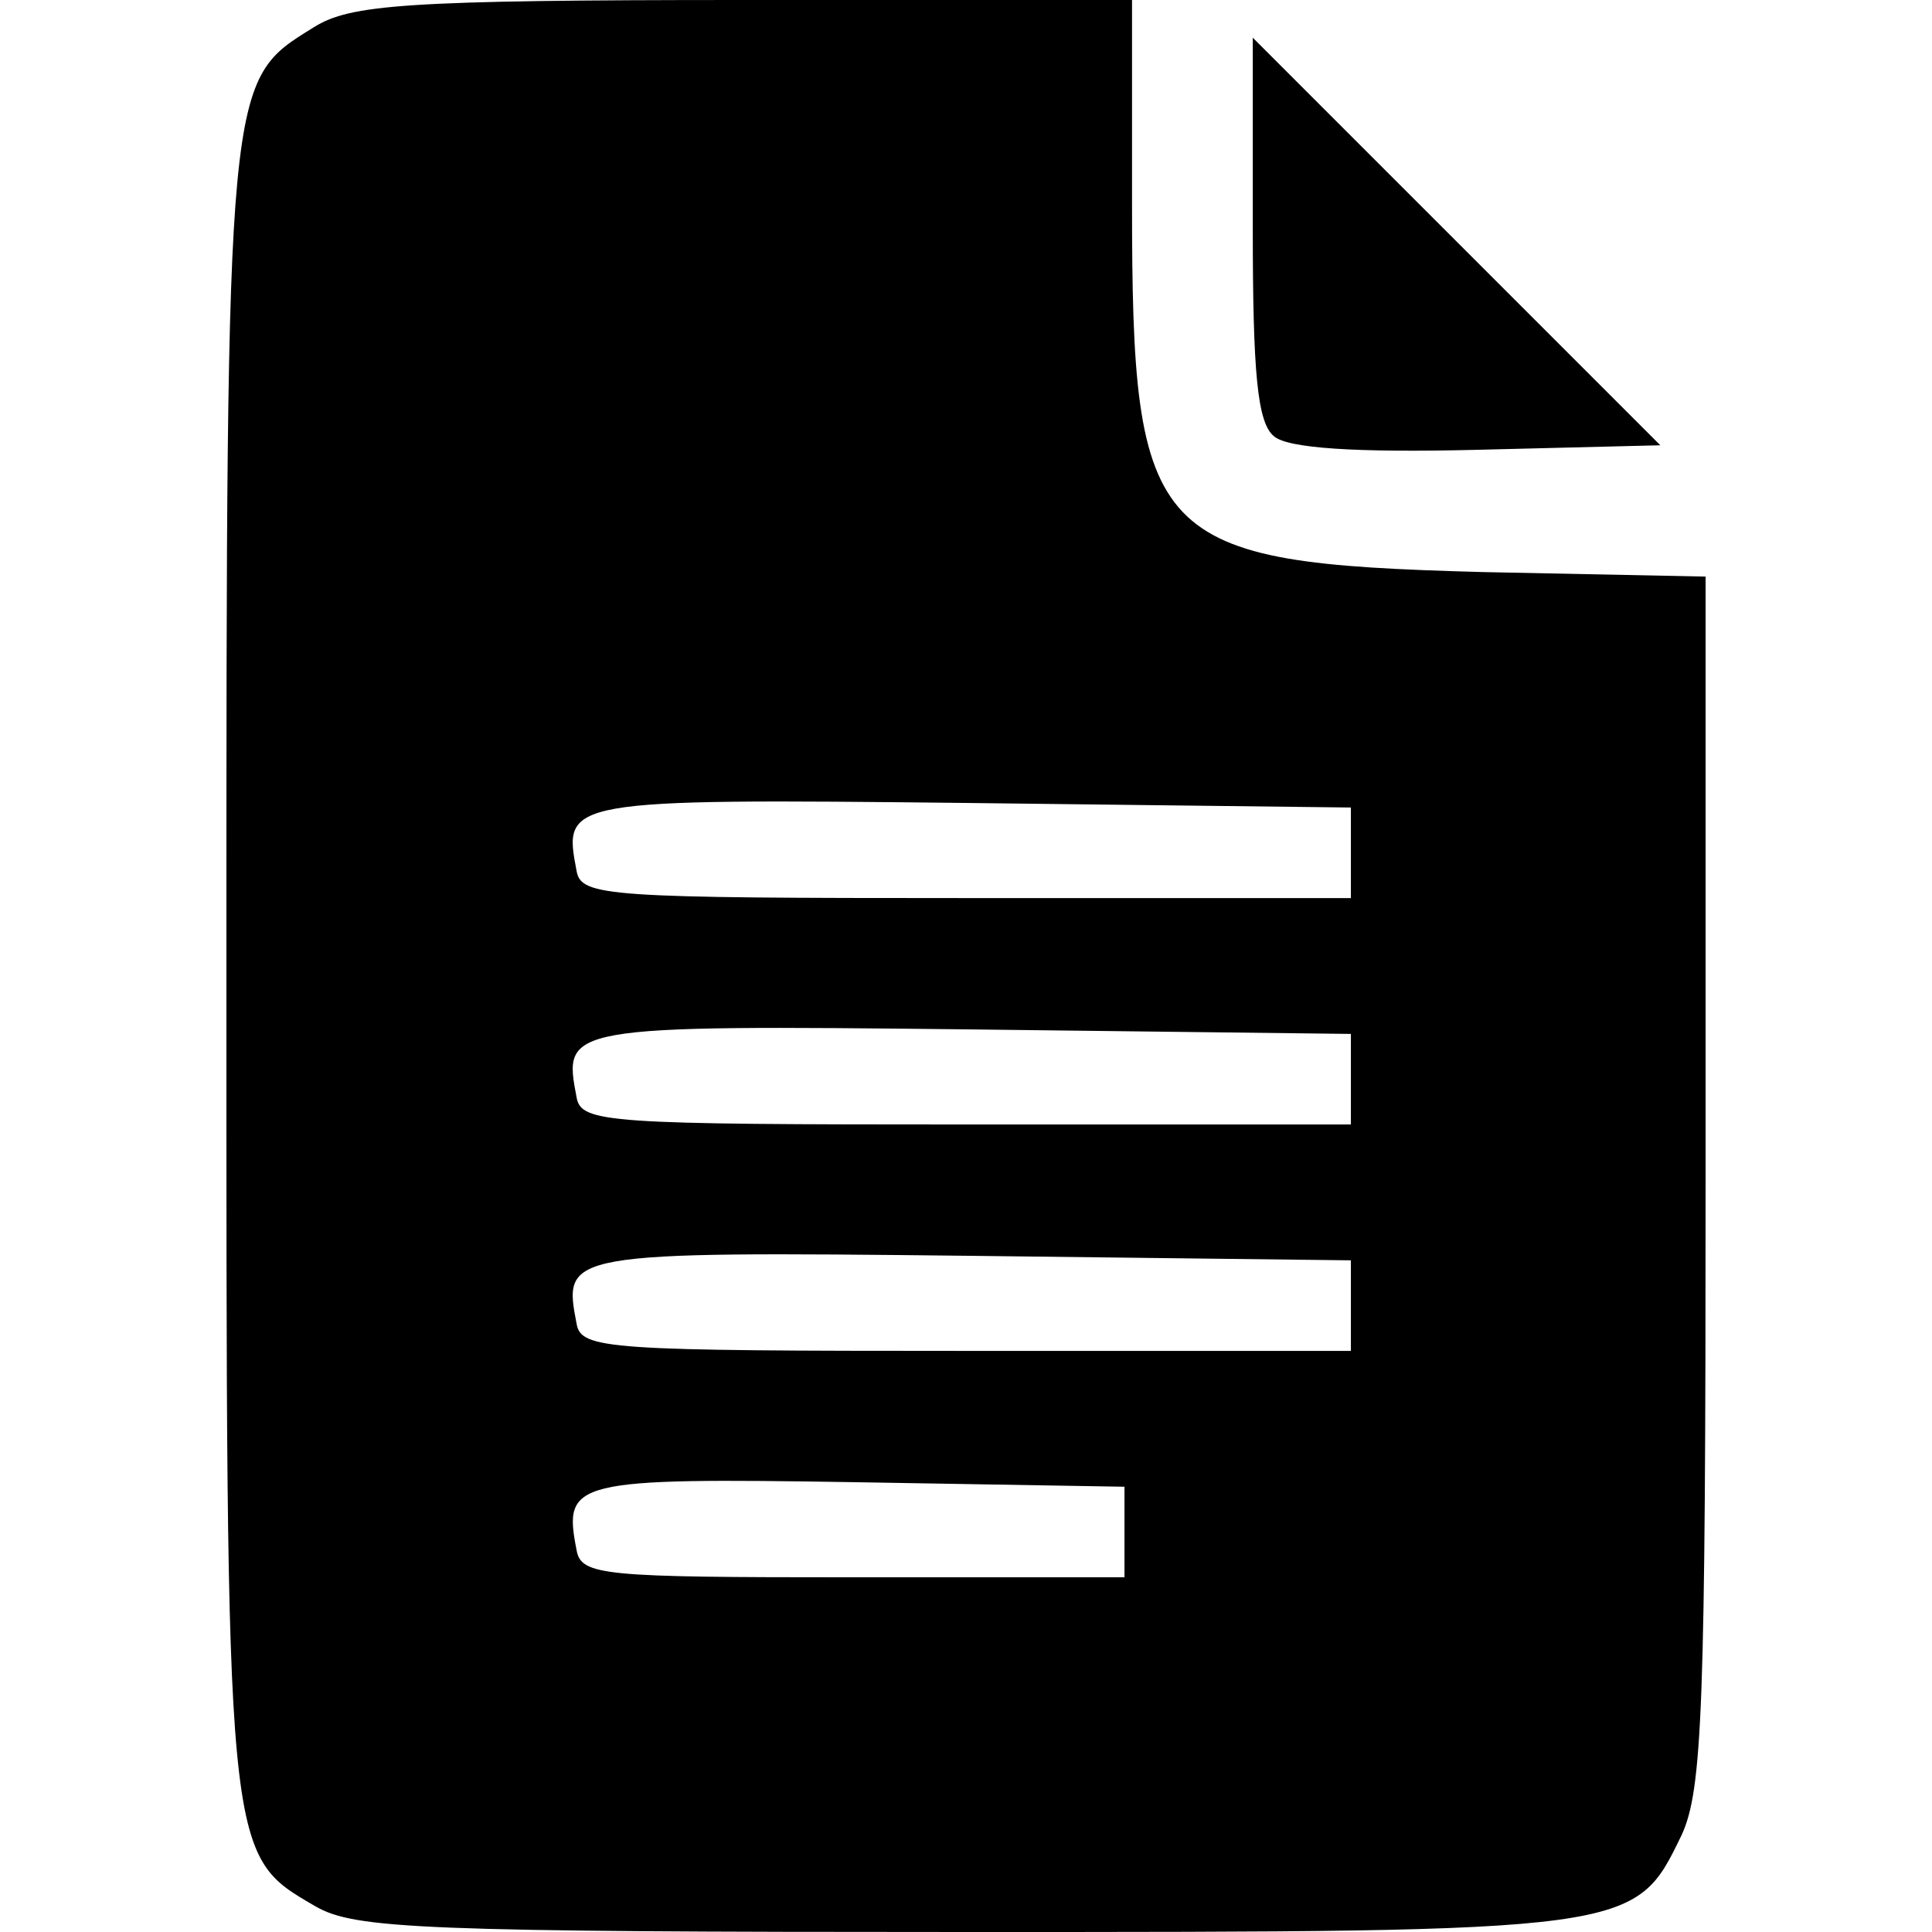 <?xml version="1.0" standalone="no"?>
<!DOCTYPE svg PUBLIC "-//W3C//DTD SVG 20010904//EN"
 "http://www.w3.org/TR/2001/REC-SVG-20010904/DTD/svg10.dtd">
<svg version="1.0" xmlns="http://www.w3.org/2000/svg"
 width="128pt" height="128pt" viewBox="0 0 128 128"
 preserveAspectRatio="xMidYMid meet">

<g transform="translate(0,128) scale(0.1,-0.1)"
fill="#000000" stroke="none">
<path d="M208 1262 c-58 -36 -58 -30 -58 -622 0 -594 -1 -588 59 -623 26 -15
70 -17 431 -17 444 0 443 0 474 64 14 30 16 85 16 434 l0 400 -148 3 c-220 6
-232 19 -232 244 l0 135 -257 0 c-225 0 -261 -3 -285 -18z m687 -547 l0 -30
-255 0 c-238 0 -255 1 -258 18 -9 47 -9 48 260 45 l253 -3 0 -30z m0 -150 l0
-30 -255 0 c-238 0 -255 1 -258 18 -9 47 -9 48 260 45 l253 -3 0 -30z m0 -150
l0 -30 -255 0 c-238 0 -255 1 -258 18 -9 47 -9 48 260 45 l253 -3 0 -30z
m-150 -150 l0 -30 -180 0 c-165 0 -180 1 -183 18 -9 46 -3 48 185 45 l178 -3
0 -30z"/>
<path d="M830 1129 c0 -96 3 -129 14 -138 9 -8 54 -11 135 -9 l121 3 -135 135
-135 135 0 -126z"/>
</g>
</svg>
